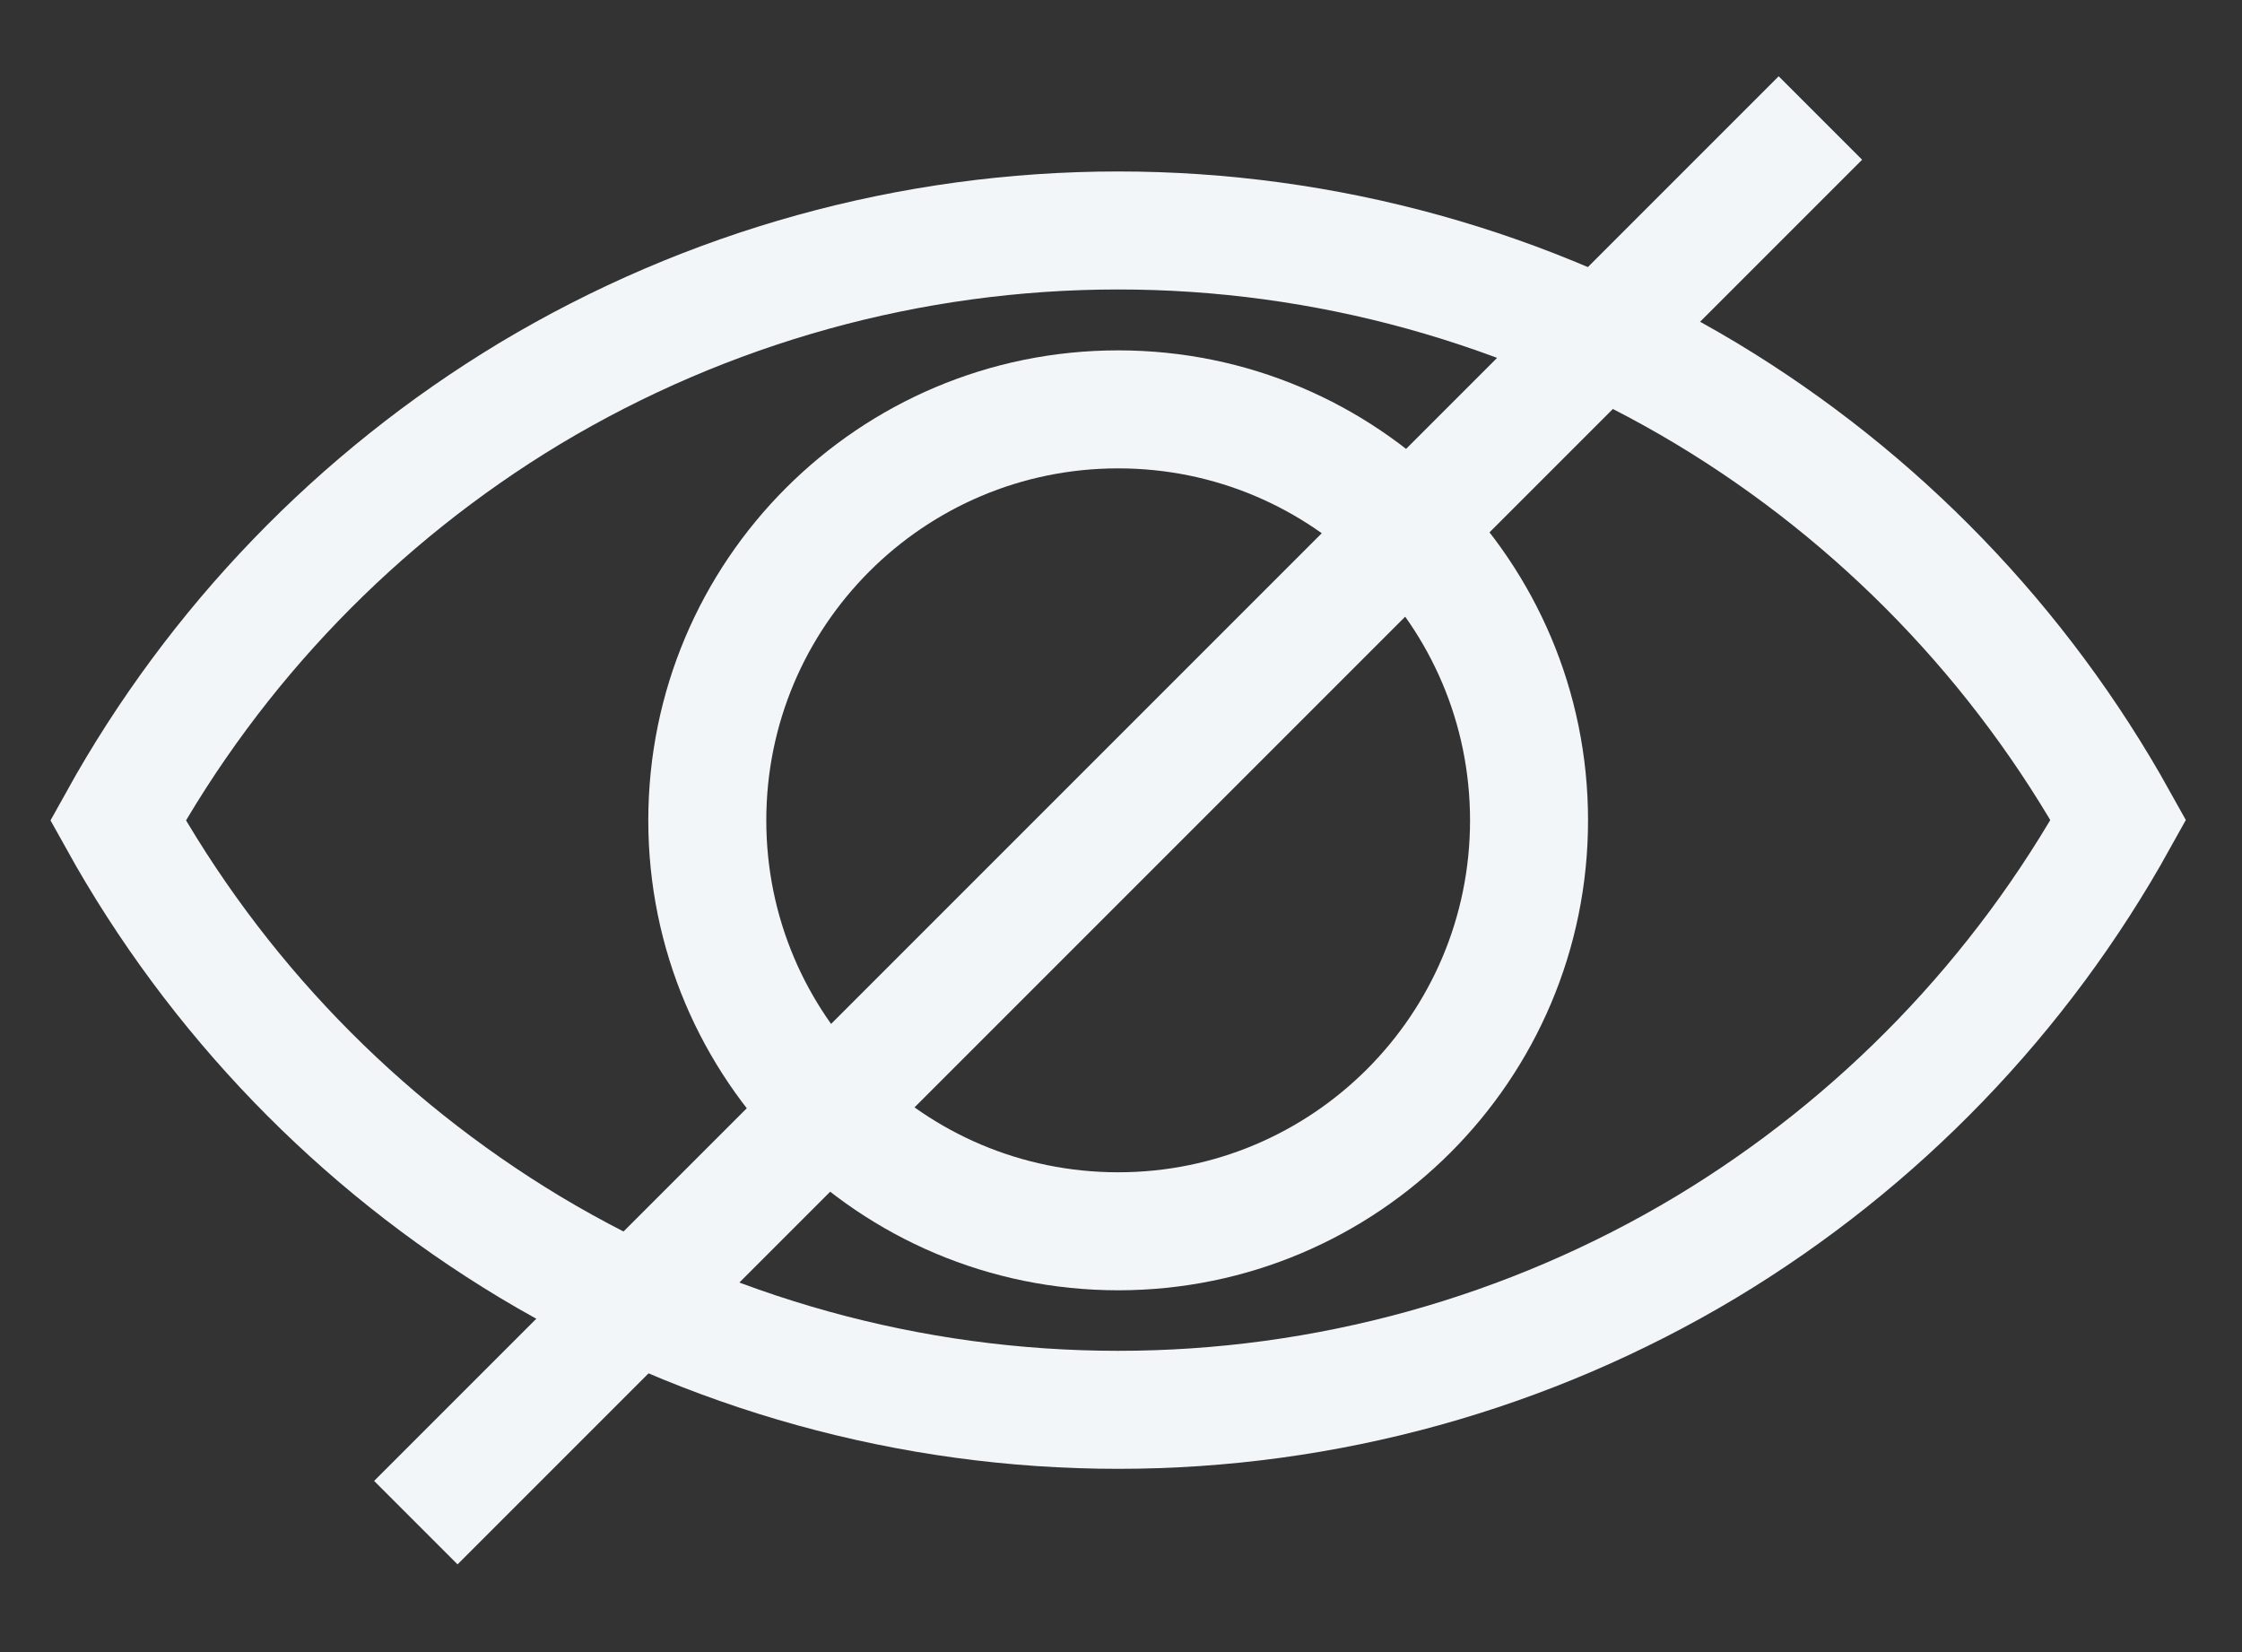 <svg width="19" height="14" viewBox="0 0 19 14" fill="none" xmlns="http://www.w3.org/2000/svg">
<rect x="0" y="0" width="19" height="14" fill="#333333" stroke="none"/>
<path d="M14.462 3.335C12.956 2.431 11.232 1.953 9.476 1.953C7.719 1.953 5.996 2.431 4.489 3.335C3.03 4.215 1.827 5.462 1 6.952C1.827 8.441 3.03 9.687 4.489 10.566C5.996 11.47 7.719 11.947 9.476 11.947C11.232 11.947 12.956 11.47 14.462 10.566C15.922 9.686 17.125 8.439 17.952 6.949C17.124 5.46 15.921 4.214 14.462 3.335V3.335Z" stroke="#F3F6F8" stroke-miterlimit="10"/>
<path d="M9.476 10.434C11.399 10.434 12.958 8.875 12.958 6.952C12.958 5.028 11.399 3.469 9.476 3.469C7.553 3.469 5.994 5.028 5.994 6.952C5.994 8.875 7.553 10.434 9.476 10.434Z" stroke="#F3F6F8" stroke-miterlimit="10"/>
<path d="M3.524 12.903L15.427 1" stroke="#F3F6F8" stroke-miterlimit="10"/>
</svg>
